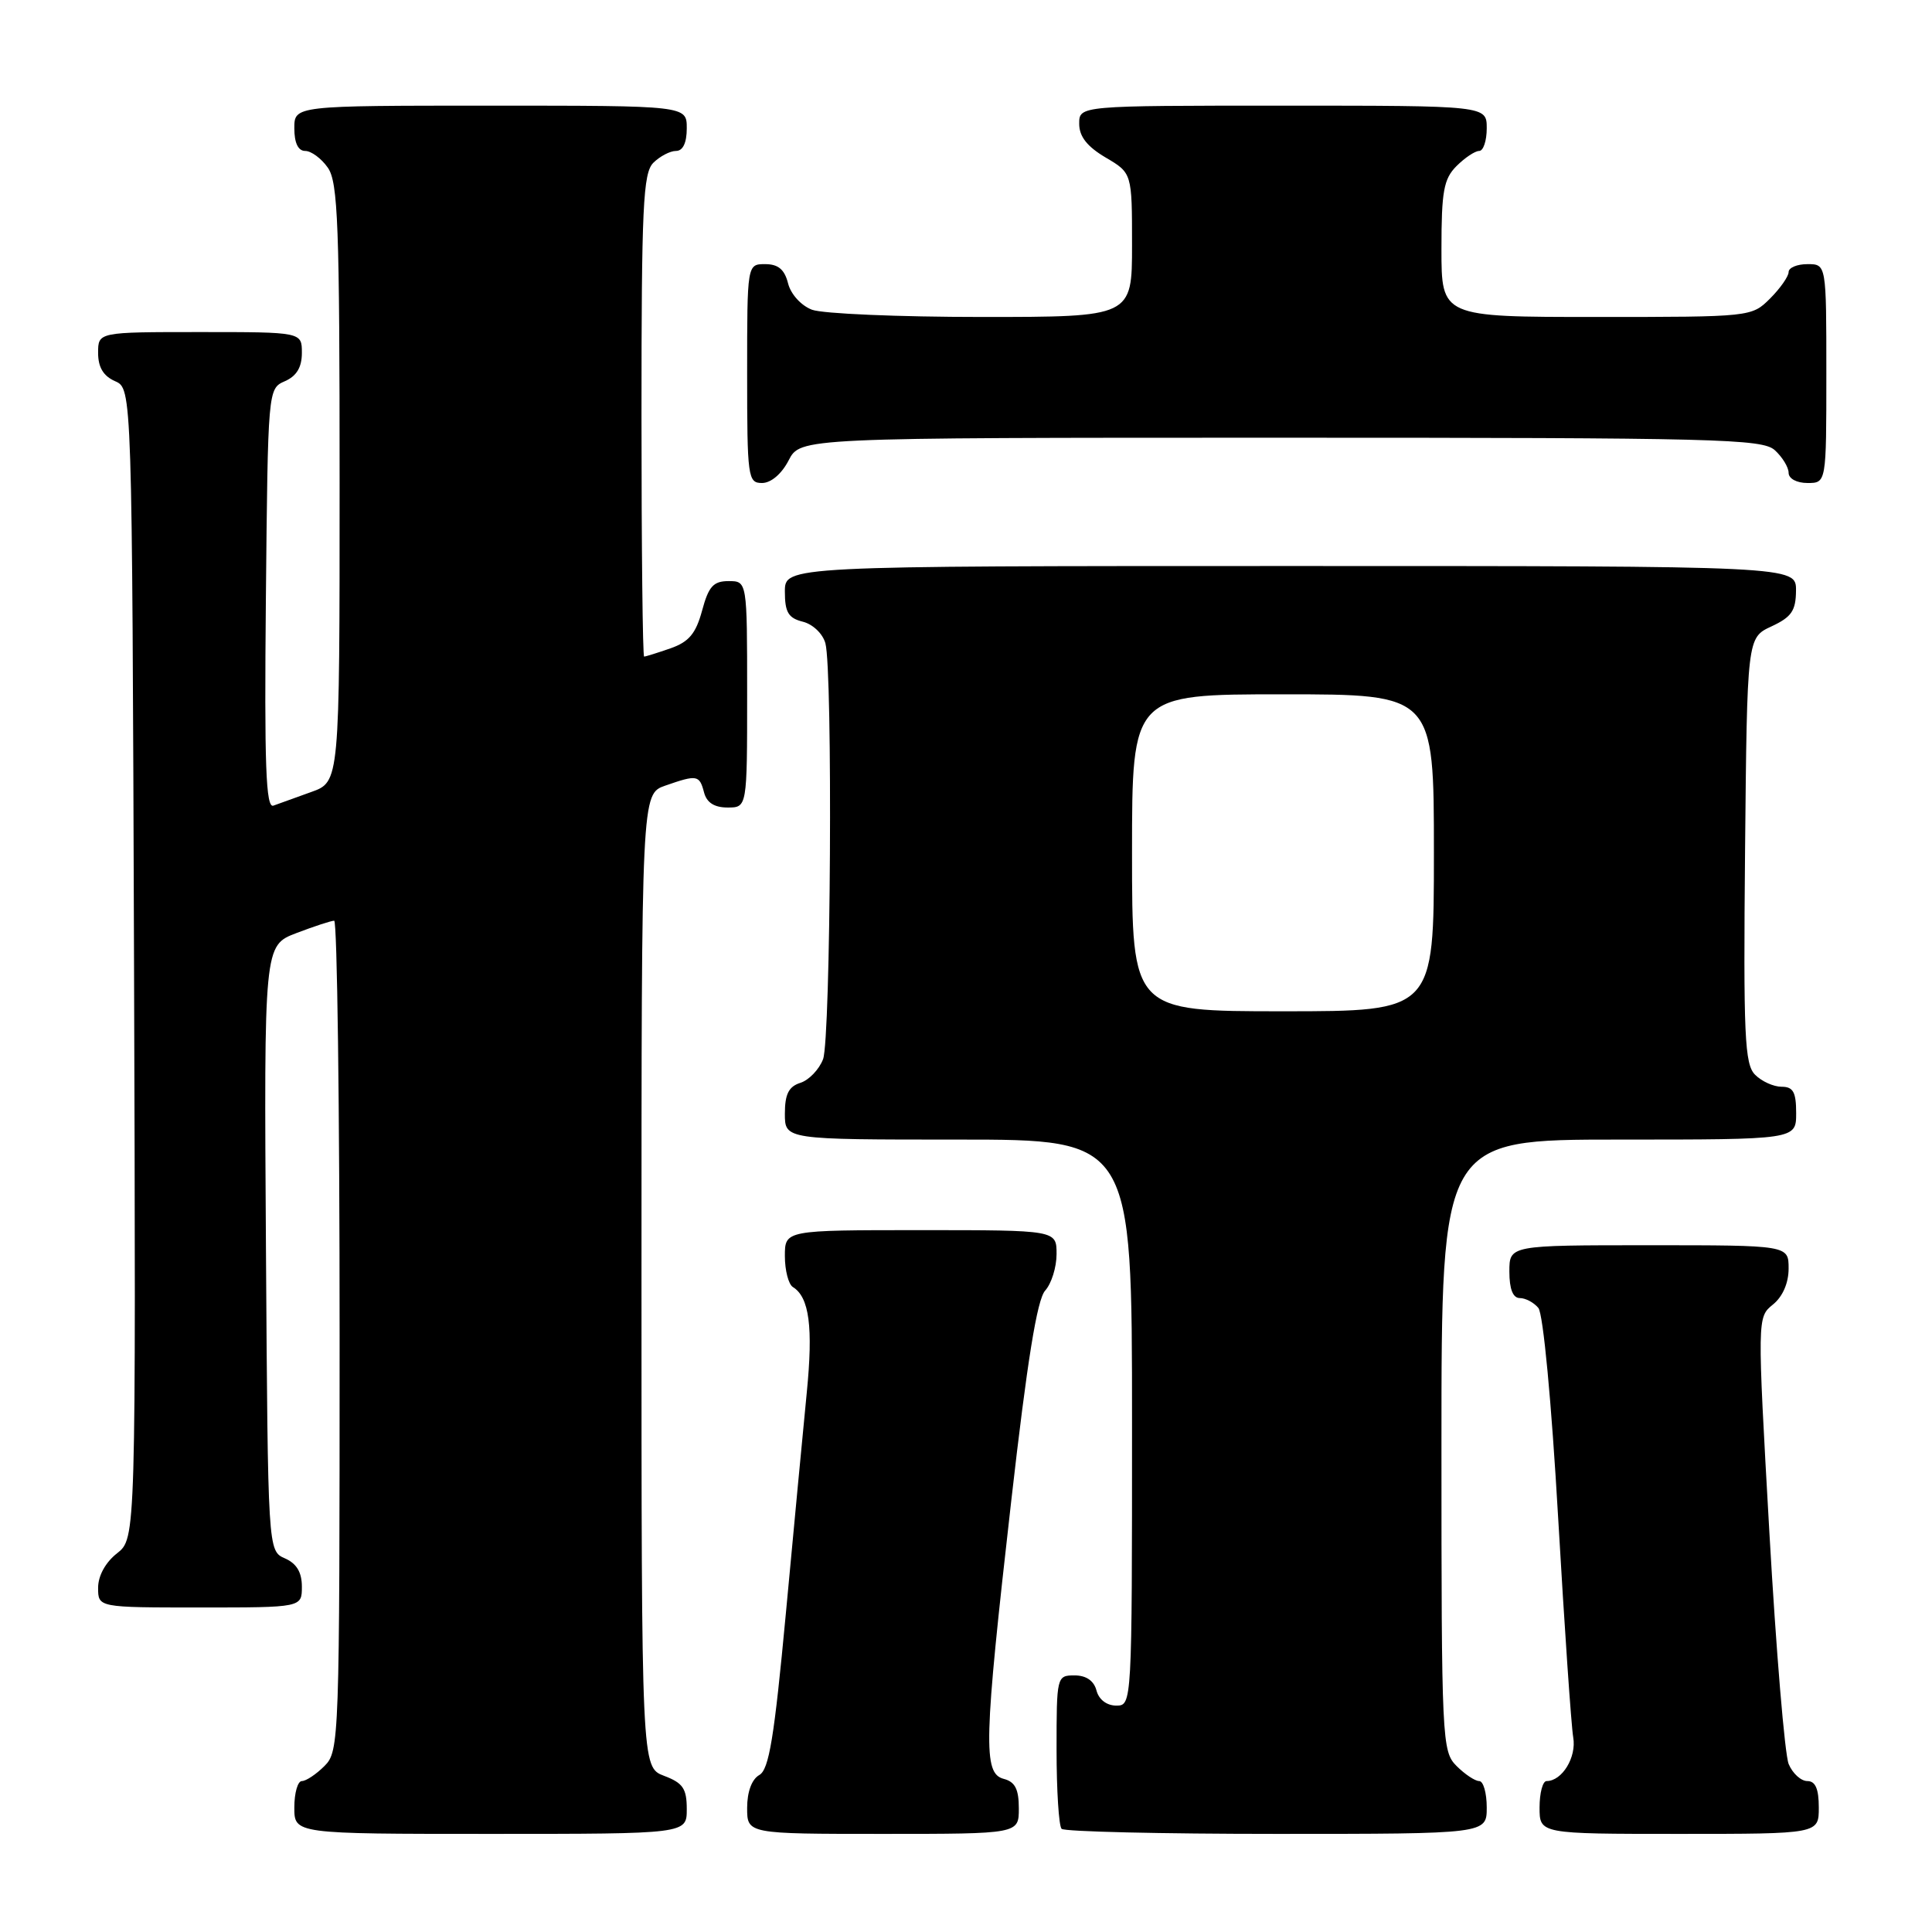 <?xml version="1.0" encoding="UTF-8" standalone="no"?>
<!DOCTYPE svg PUBLIC "-//W3C//DTD SVG 1.1//EN" "http://www.w3.org/Graphics/SVG/1.1/DTD/svg11.dtd" >
<svg xmlns="http://www.w3.org/2000/svg" xmlns:xlink="http://www.w3.org/1999/xlink" version="1.1" viewBox="0 0 256 256">
 <g >
 <path fill="currentColor"
d=" M 91.00 239.72 C 91.00 236.99 90.49 236.25 88.00 235.31 C 85.00 234.17 85.00 234.17 85.00 169.68 C 85.00 105.20 85.00 105.20 88.15 104.10 C 92.37 102.63 92.68 102.68 93.29 105.00 C 93.64 106.35 94.65 107.00 96.41 107.00 C 99.00 107.00 99.00 107.00 99.00 92.00 C 99.00 77.00 99.00 77.00 96.54 77.00 C 94.52 77.00 93.89 77.71 93.03 80.91 C 92.20 83.96 91.29 85.05 88.84 85.91 C 87.11 86.51 85.54 87.00 85.35 87.00 C 85.16 87.00 85.00 72.63 85.00 55.07 C 85.00 27.38 85.21 22.93 86.57 21.57 C 87.44 20.71 88.79 20.00 89.57 20.00 C 90.49 20.00 91.00 18.93 91.00 17.00 C 91.00 14.00 91.00 14.00 65.00 14.00 C 39.00 14.00 39.00 14.00 39.00 17.00 C 39.00 18.95 39.51 20.00 40.44 20.00 C 41.24 20.00 42.59 21.00 43.44 22.22 C 44.79 24.14 45.00 29.82 45.00 64.02 C 45.00 103.60 45.00 103.60 41.25 104.94 C 39.19 105.68 36.93 106.49 36.23 106.75 C 35.23 107.13 35.02 101.51 35.23 79.36 C 35.50 51.55 35.50 51.50 37.75 50.51 C 39.30 49.83 40.00 48.67 40.00 46.76 C 40.00 44.00 40.00 44.00 26.50 44.00 C 13.00 44.00 13.00 44.00 13.00 46.76 C 13.00 48.67 13.70 49.83 15.25 50.51 C 17.50 51.50 17.50 51.50 17.76 127.67 C 18.01 203.85 18.01 203.85 15.51 205.82 C 13.98 207.02 13.00 208.80 13.00 210.39 C 13.00 213.00 13.00 213.00 26.50 213.00 C 40.00 213.00 40.00 213.00 40.00 210.24 C 40.00 208.33 39.30 207.17 37.75 206.49 C 35.50 205.50 35.50 205.50 35.24 165.39 C 34.98 125.28 34.98 125.28 39.27 123.64 C 41.63 122.74 43.89 122.00 44.28 122.00 C 44.68 122.00 45.00 146.75 45.00 177.00 C 45.00 230.67 44.95 232.05 43.00 234.00 C 41.90 235.10 40.55 236.00 40.00 236.00 C 39.45 236.00 39.00 237.57 39.00 239.50 C 39.00 243.00 39.00 243.00 65.00 243.00 C 91.00 243.00 91.00 243.00 91.00 239.72 Z  M 135.00 239.62 C 135.00 237.07 134.50 236.10 133.00 235.71 C 130.24 234.99 130.35 230.88 133.99 198.92 C 136.11 180.30 137.42 172.19 138.49 171.01 C 139.32 170.09 140.00 167.92 140.00 166.17 C 140.00 163.00 140.00 163.00 122.00 163.00 C 104.00 163.00 104.00 163.00 104.00 166.44 C 104.00 168.33 104.48 170.18 105.06 170.54 C 107.24 171.89 107.76 175.83 106.90 184.54 C 106.42 189.47 105.16 202.68 104.12 213.90 C 102.59 230.25 101.90 234.48 100.61 235.20 C 99.62 235.76 99.00 237.42 99.00 239.55 C 99.00 243.00 99.00 243.00 117.00 243.00 C 135.00 243.00 135.00 243.00 135.00 239.62 Z  M 197.00 239.50 C 197.00 237.57 196.55 236.00 196.00 236.00 C 195.45 236.00 194.10 235.10 193.00 234.00 C 191.07 232.07 191.00 230.67 191.00 191.50 C 191.00 151.00 191.00 151.00 214.50 151.00 C 238.00 151.00 238.00 151.00 238.00 147.50 C 238.00 144.71 237.61 144.00 236.07 144.00 C 235.01 144.00 233.43 143.29 232.56 142.41 C 231.17 141.03 231.00 137.28 231.23 112.66 C 231.50 84.50 231.50 84.50 234.73 83.00 C 237.39 81.76 237.96 80.93 237.98 78.25 C 238.00 75.00 238.00 75.00 171.00 75.00 C 104.00 75.00 104.00 75.00 104.00 78.39 C 104.00 81.13 104.46 81.90 106.38 82.38 C 107.71 82.71 109.03 83.98 109.37 85.24 C 110.36 88.93 110.08 137.65 109.06 140.35 C 108.54 141.71 107.19 143.12 106.06 143.48 C 104.51 143.97 104.00 144.98 104.00 147.57 C 104.00 151.00 104.00 151.00 127.00 151.00 C 150.00 151.00 150.00 151.00 150.00 188.50 C 150.00 225.89 149.99 226.00 147.91 226.00 C 146.65 226.00 145.60 225.20 145.29 224.00 C 144.95 222.71 143.93 222.00 142.38 222.00 C 140.03 222.00 140.00 222.14 140.00 231.83 C 140.00 237.24 140.30 241.97 140.67 242.33 C 141.03 242.70 153.86 243.00 169.17 243.00 C 197.00 243.00 197.00 243.00 197.00 239.50 Z  M 241.00 239.50 C 241.00 237.03 240.55 236.00 239.48 236.00 C 238.64 236.00 237.53 234.99 237.01 233.75 C 236.49 232.51 235.34 218.69 234.45 203.02 C 232.84 174.55 232.84 174.55 234.92 172.86 C 236.21 171.82 237.00 170.01 237.00 168.09 C 237.00 165.00 237.00 165.00 218.50 165.00 C 200.00 165.00 200.00 165.00 200.00 168.50 C 200.00 170.81 200.47 172.00 201.38 172.00 C 202.14 172.00 203.25 172.59 203.84 173.31 C 204.48 174.07 205.58 185.78 206.46 201.06 C 207.30 215.60 208.20 228.72 208.46 230.21 C 208.92 232.84 206.99 236.00 204.93 236.00 C 204.42 236.00 204.00 237.57 204.00 239.50 C 204.00 243.00 204.00 243.00 222.50 243.00 C 241.00 243.00 241.00 243.00 241.00 239.50 Z  M 104.50 61.00 C 106.05 58.00 106.05 58.00 169.70 58.00 C 227.52 58.00 233.51 58.15 235.17 59.65 C 236.18 60.57 237.00 61.92 237.00 62.65 C 237.00 63.42 238.07 64.00 239.50 64.00 C 242.00 64.00 242.00 64.00 242.00 49.50 C 242.00 35.00 242.00 35.00 239.50 35.00 C 238.12 35.00 237.00 35.47 237.00 36.05 C 237.00 36.62 235.90 38.20 234.55 39.55 C 232.10 41.99 232.03 42.00 211.55 42.00 C 191.00 42.00 191.00 42.00 191.00 33.00 C 191.00 25.33 191.30 23.70 193.00 22.00 C 194.10 20.90 195.45 20.00 196.00 20.00 C 196.55 20.00 197.00 18.65 197.00 17.00 C 197.00 14.00 197.00 14.00 170.00 14.00 C 143.00 14.00 143.00 14.00 143.00 16.40 C 143.00 18.09 144.05 19.42 146.50 20.87 C 150.00 22.93 150.00 22.93 150.00 32.47 C 150.00 42.00 150.00 42.00 130.07 42.00 C 119.10 42.00 108.99 41.57 107.59 41.04 C 106.15 40.49 104.78 38.98 104.42 37.54 C 103.96 35.71 103.12 35.00 101.39 35.00 C 99.00 35.00 99.00 35.00 99.00 49.50 C 99.00 63.27 99.10 64.00 100.97 64.00 C 102.16 64.00 103.57 62.80 104.50 61.00 Z  M 150.00 113.00 C 150.00 92.00 150.00 92.00 170.00 92.00 C 190.00 92.00 190.00 92.00 190.00 113.00 C 190.00 134.00 190.00 134.00 170.00 134.00 C 150.00 134.00 150.00 134.00 150.00 113.00 Z "/>
</g>
</svg>